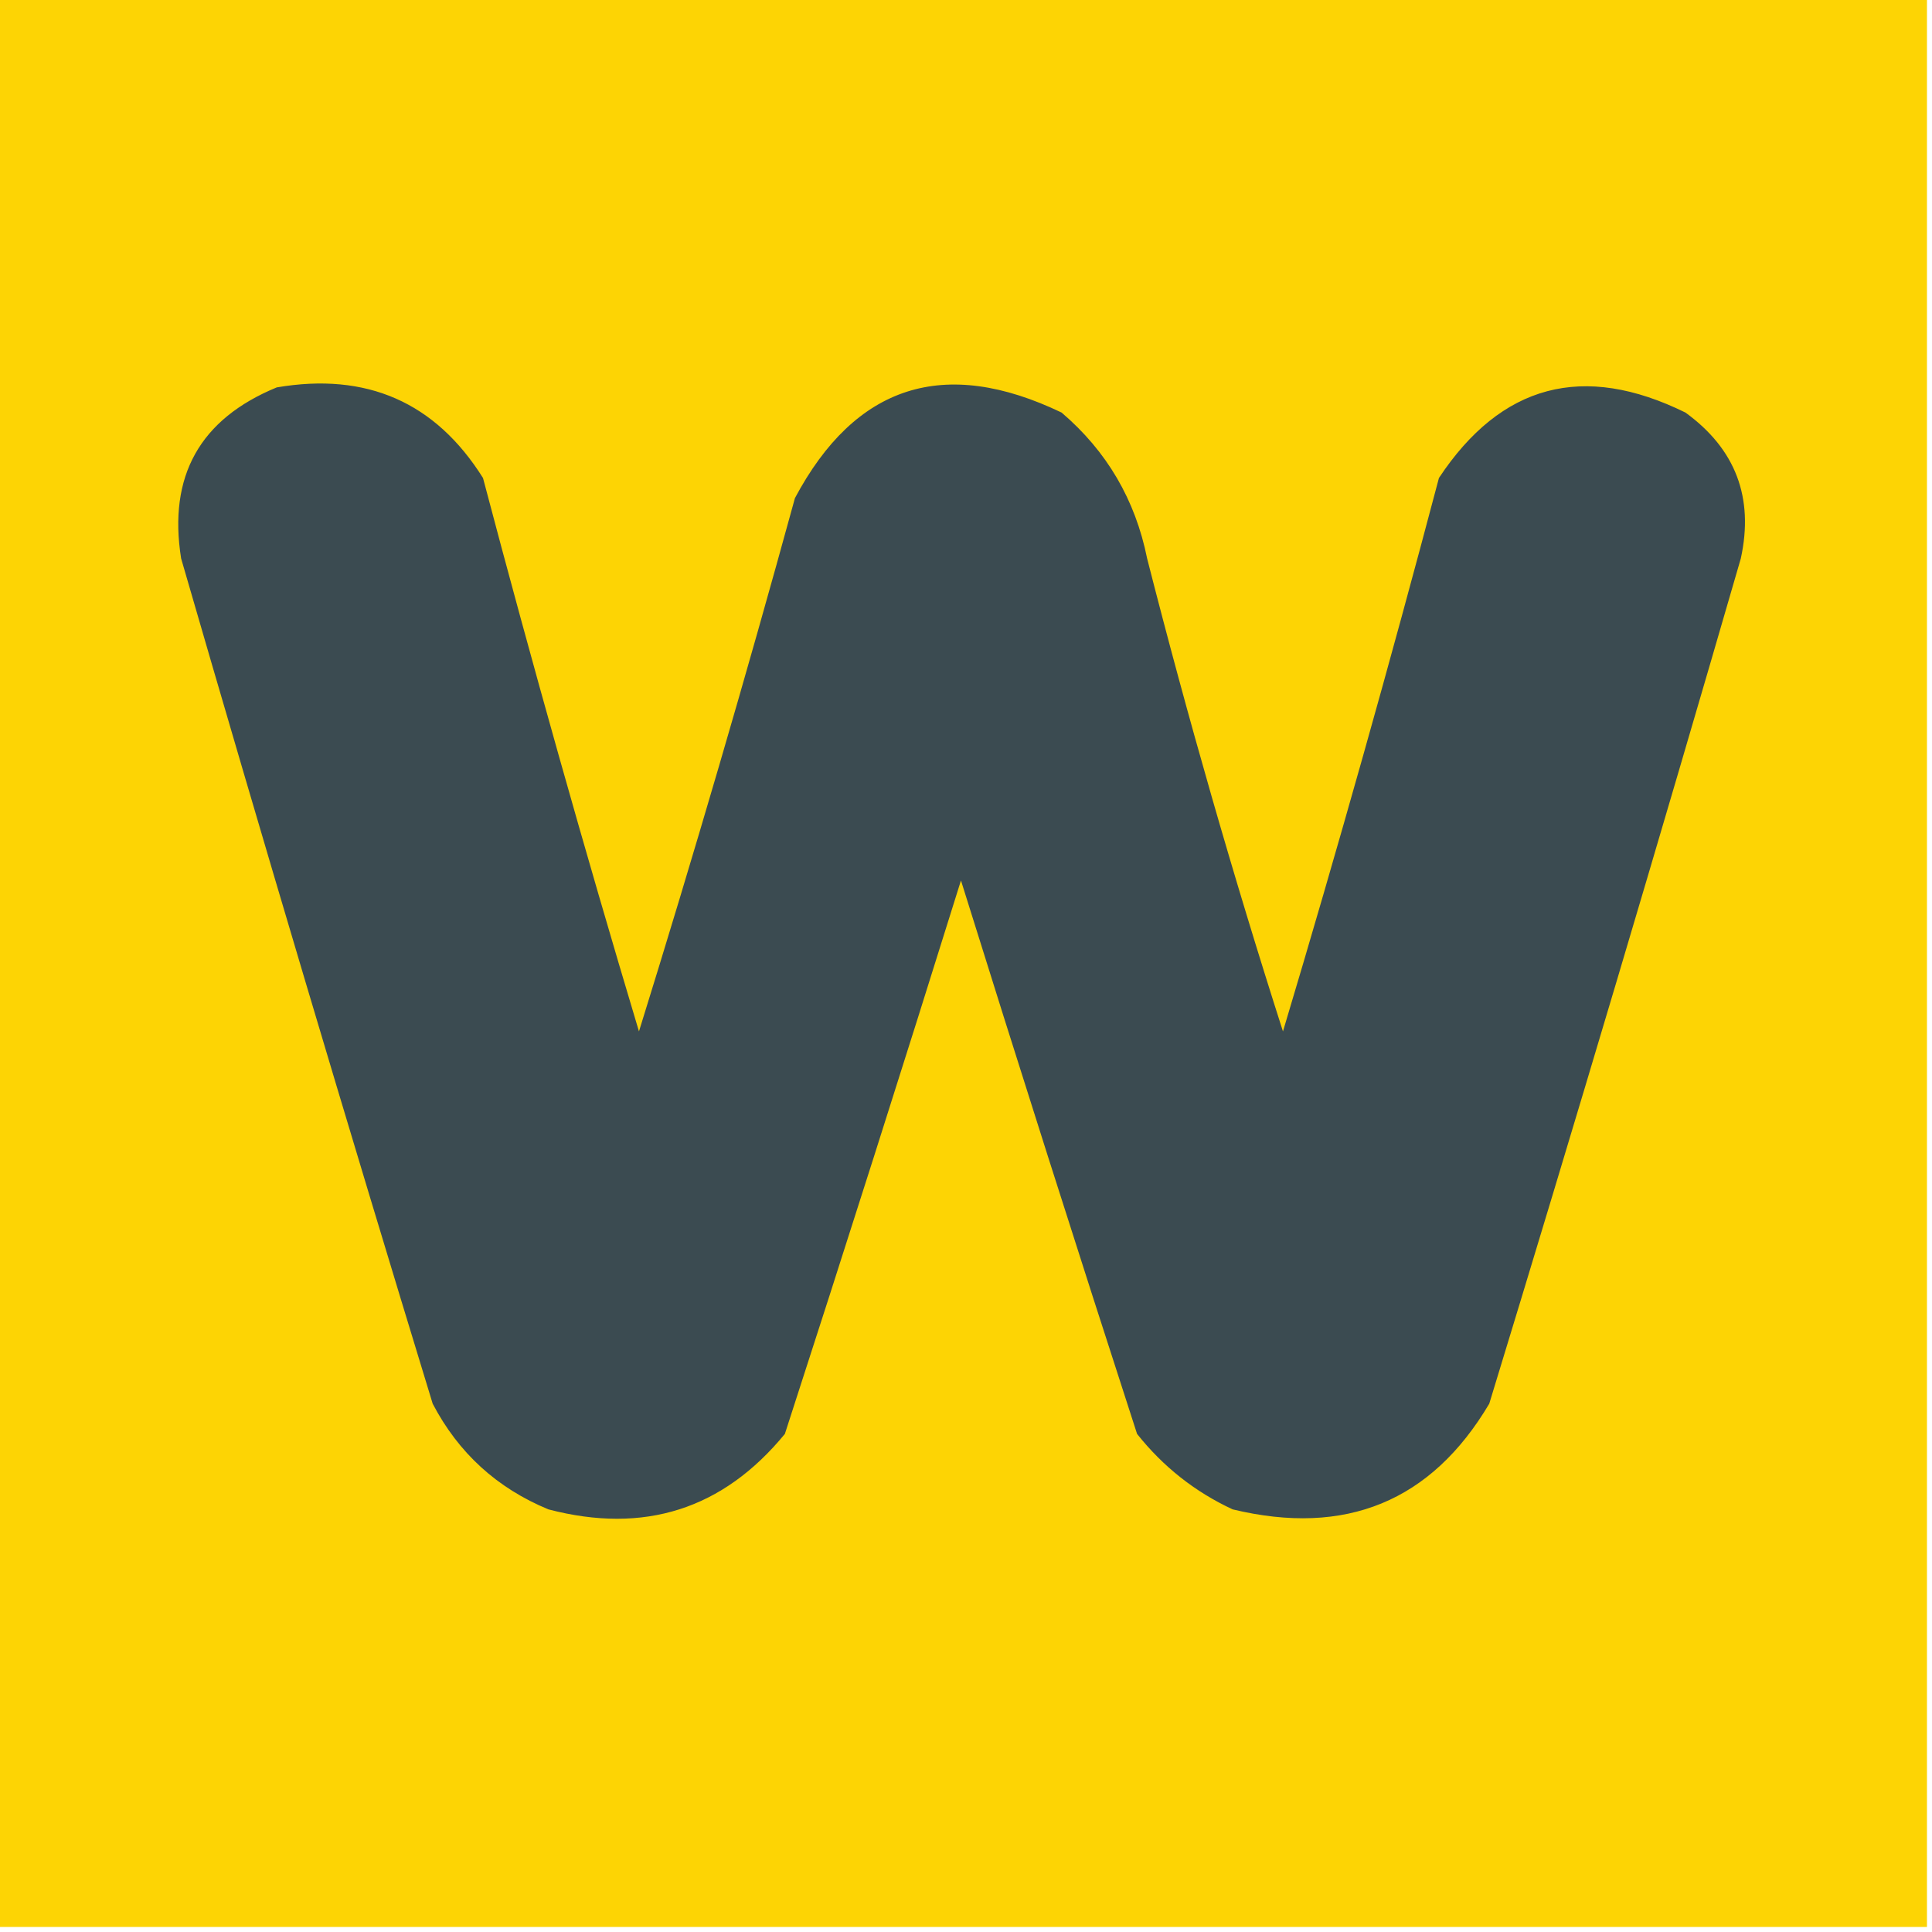 <?xml version="1.0" encoding="UTF-8"?>
<!DOCTYPE svg PUBLIC "-//W3C//DTD SVG 1.1//EN" "http://www.w3.org/Graphics/SVG/1.1/DTD/svg11.dtd">
<svg xmlns="http://www.w3.org/2000/svg" version="1.1" width="192px" height="192px" style="shape-rendering:geometricPrecision; text-rendering:geometricPrecision; image-rendering:optimizeQuality; fill-rule:evenodd; clip-rule:evenodd" xmlns:xlink="http://www.w3.org/1999/xlink">
<g><path style="opacity:1" fill="#fdd404" d="M -0.5,-0.5 C 63.5,-0.5 127.5,-0.5 191.5,-0.5C 191.5,63.5 191.5,127.5 191.5,191.5C 127.5,191.5 63.5,191.5 -0.5,191.5C -0.5,127.5 -0.5,63.5 -0.5,-0.5 Z"/></g>
<g><path style="opacity:1" fill="#3b4b51" d="M 27.5,38.5 C 36.435,36.97 43.269,39.97 48,47.5C 52.869,65.938 58.036,84.272 63.5,102.5C 68.941,85 74.108,67.333 79,49.5C 85.001,38.239 93.834,35.406 105.5,41C 109.993,44.834 112.826,49.667 114,55.5C 118.046,71.359 122.546,87.026 127.5,102.5C 132.949,84.31 138.116,65.976 143,47.5C 149.181,38.17 157.348,36.004 167.5,41C 172.486,44.624 174.319,49.457 173,55.5C 164.863,83.575 156.53,111.575 148,139.5C 142.246,149.206 133.746,152.706 122.5,150C 118.759,148.262 115.592,145.762 113,142.5C 107.054,124.164 101.221,105.831 95.5,87.5C 89.781,105.826 83.948,124.159 78,142.5C 71.852,149.993 64.018,152.493 54.5,150C 49.391,147.89 45.557,144.39 43,139.5C 34.464,111.56 26.131,83.56 18,55.5C 16.697,47.31 19.863,41.643 27.5,38.5 Z"/></g>
</svg>
